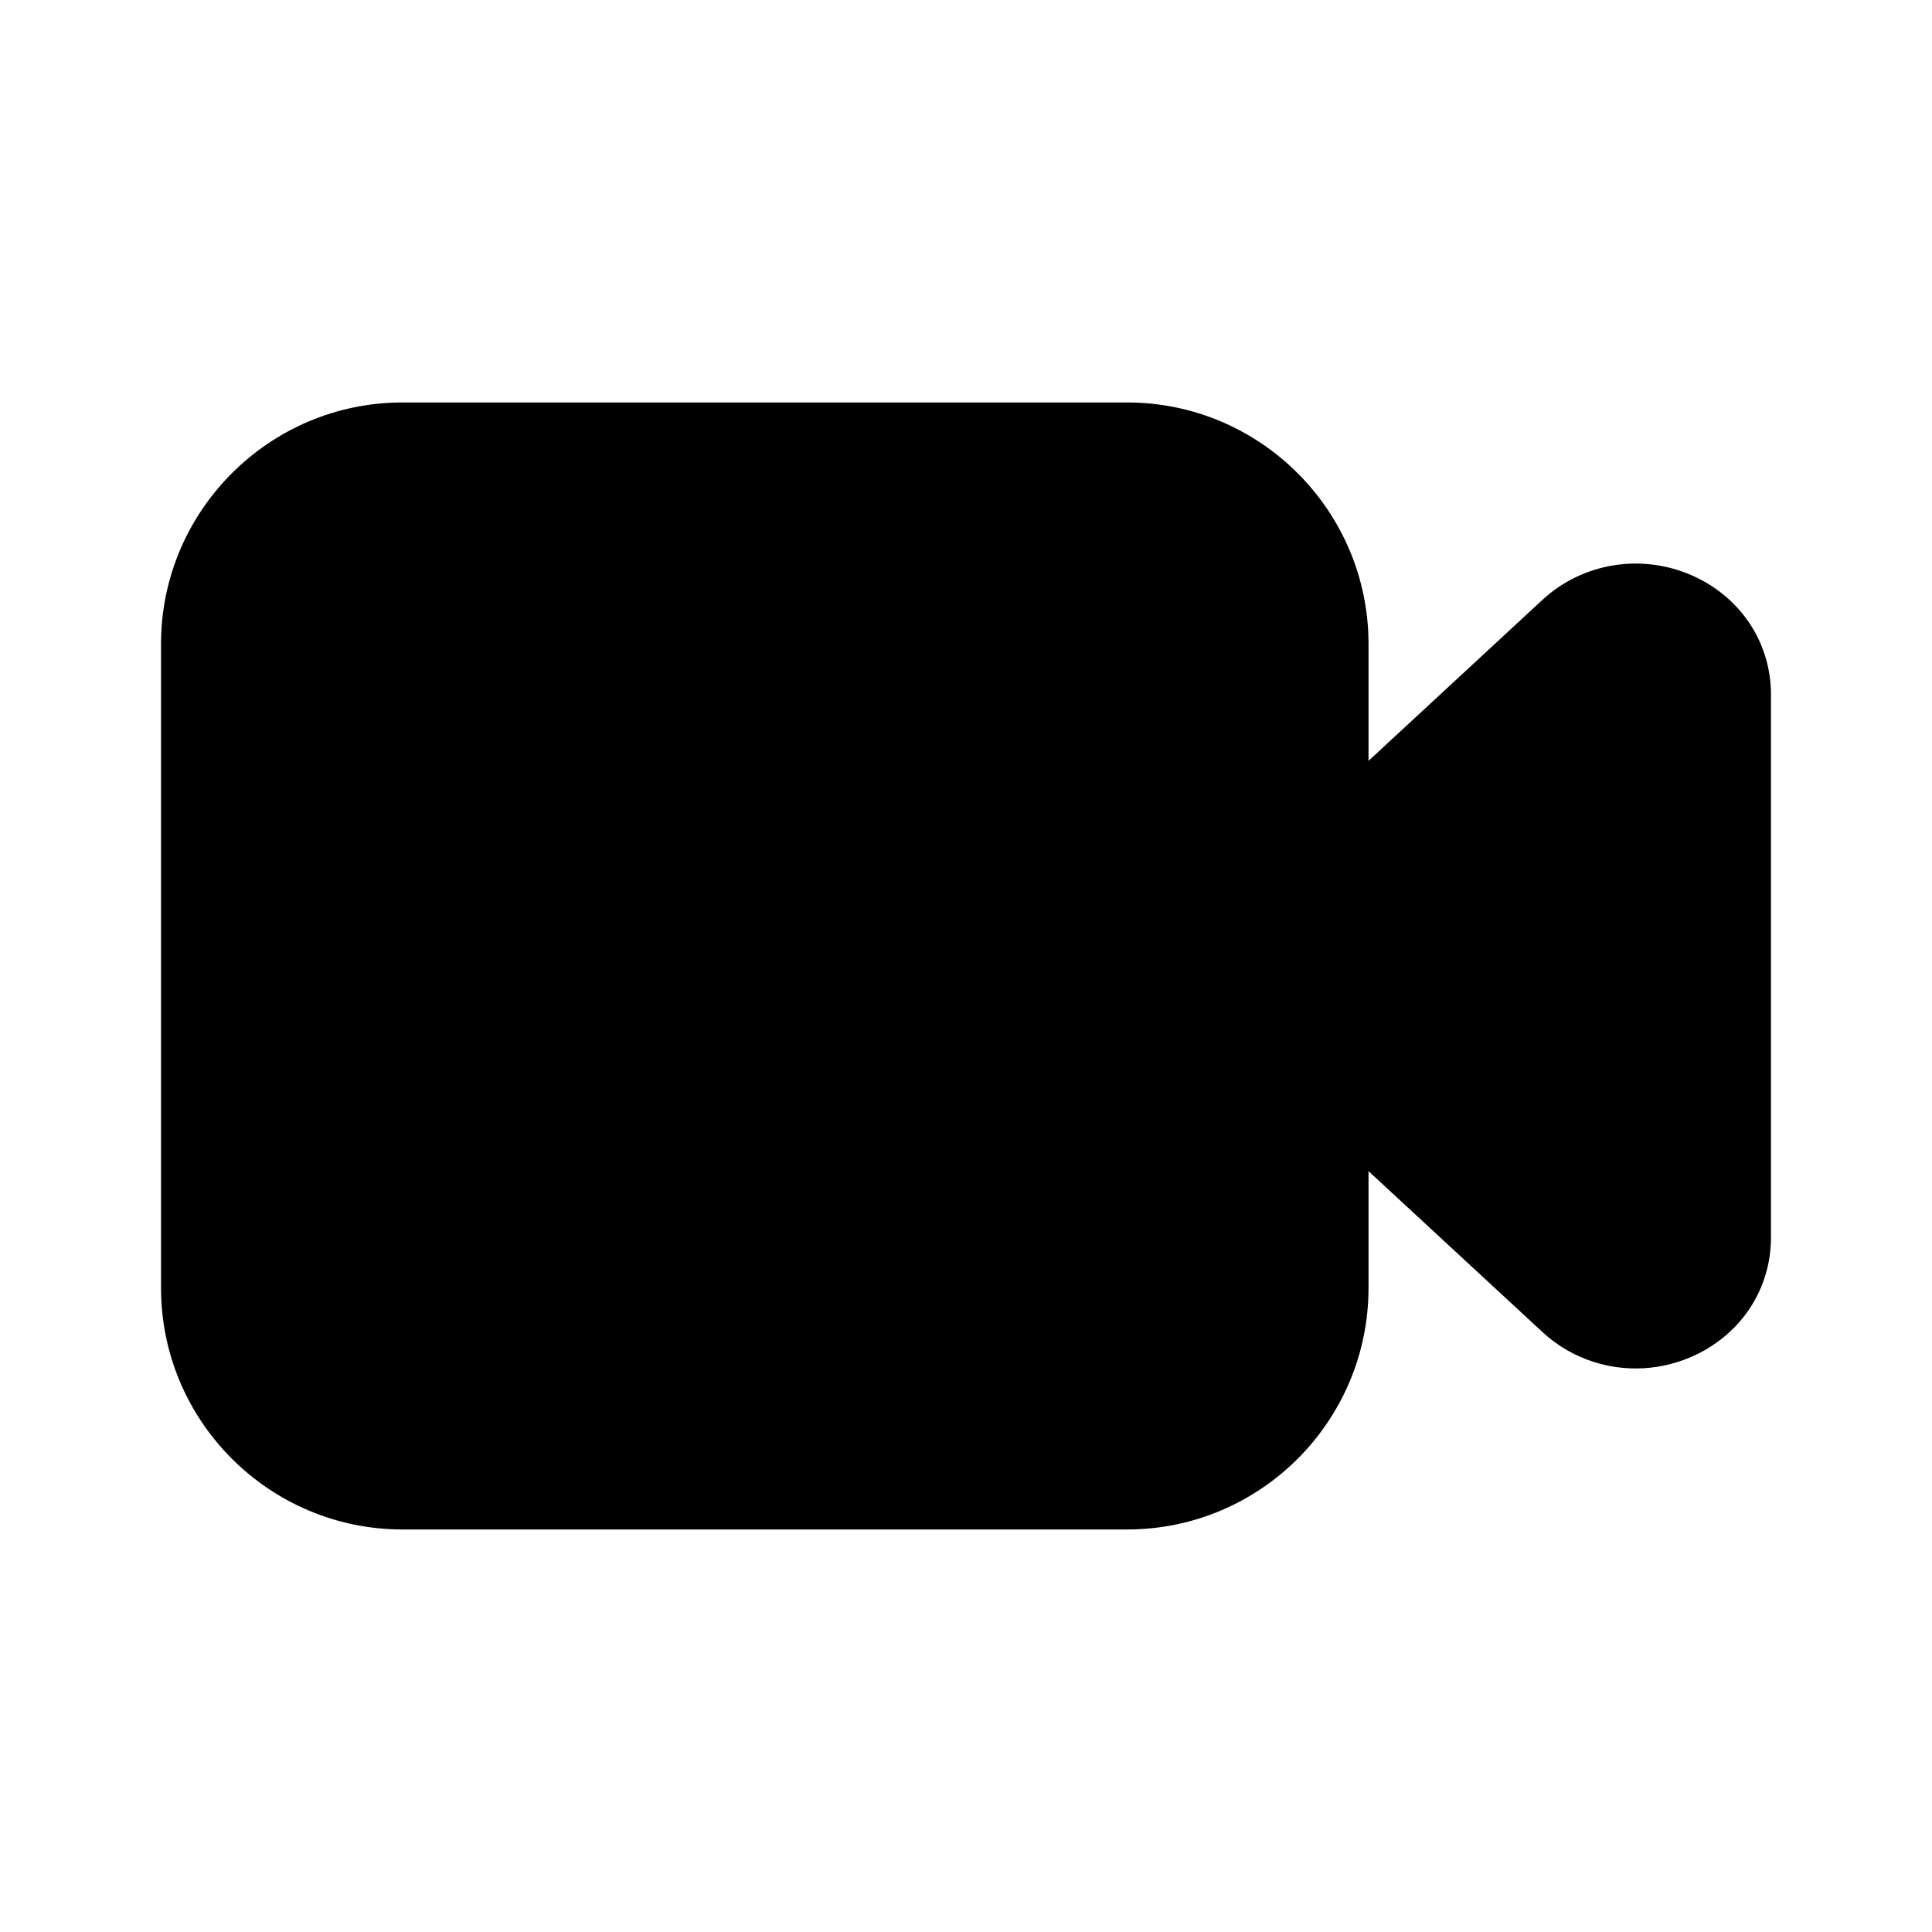 <!-- Generated by IcoMoon.io -->
<svg version="1.1" xmlns="http://www.w3.org/2000/svg" width="32" height="32" viewBox="0 0 32 32">
<title>fill-camera</title>
<path d="M28.016 9.527c-0.835-0.363-1.803-0.205-2.468 0.408l-2.881 2.667v-1.936c0-2.205-1.793-4-4-4h-12c-2.205 0-4 1.795-4 4v10.667c0 2.207 1.795 4 4 4h12c2.207 0 4-1.793 4-4v-1.935l2.881 2.665c0.428 0.396 0.981 0.603 1.545 0.603 0.311 0 0.624-0.063 0.923-0.193 0.812-0.355 1.317-1.113 1.317-1.979v-8.988c0-0.865-0.505-1.624-1.317-1.979z"></path>
</svg>
